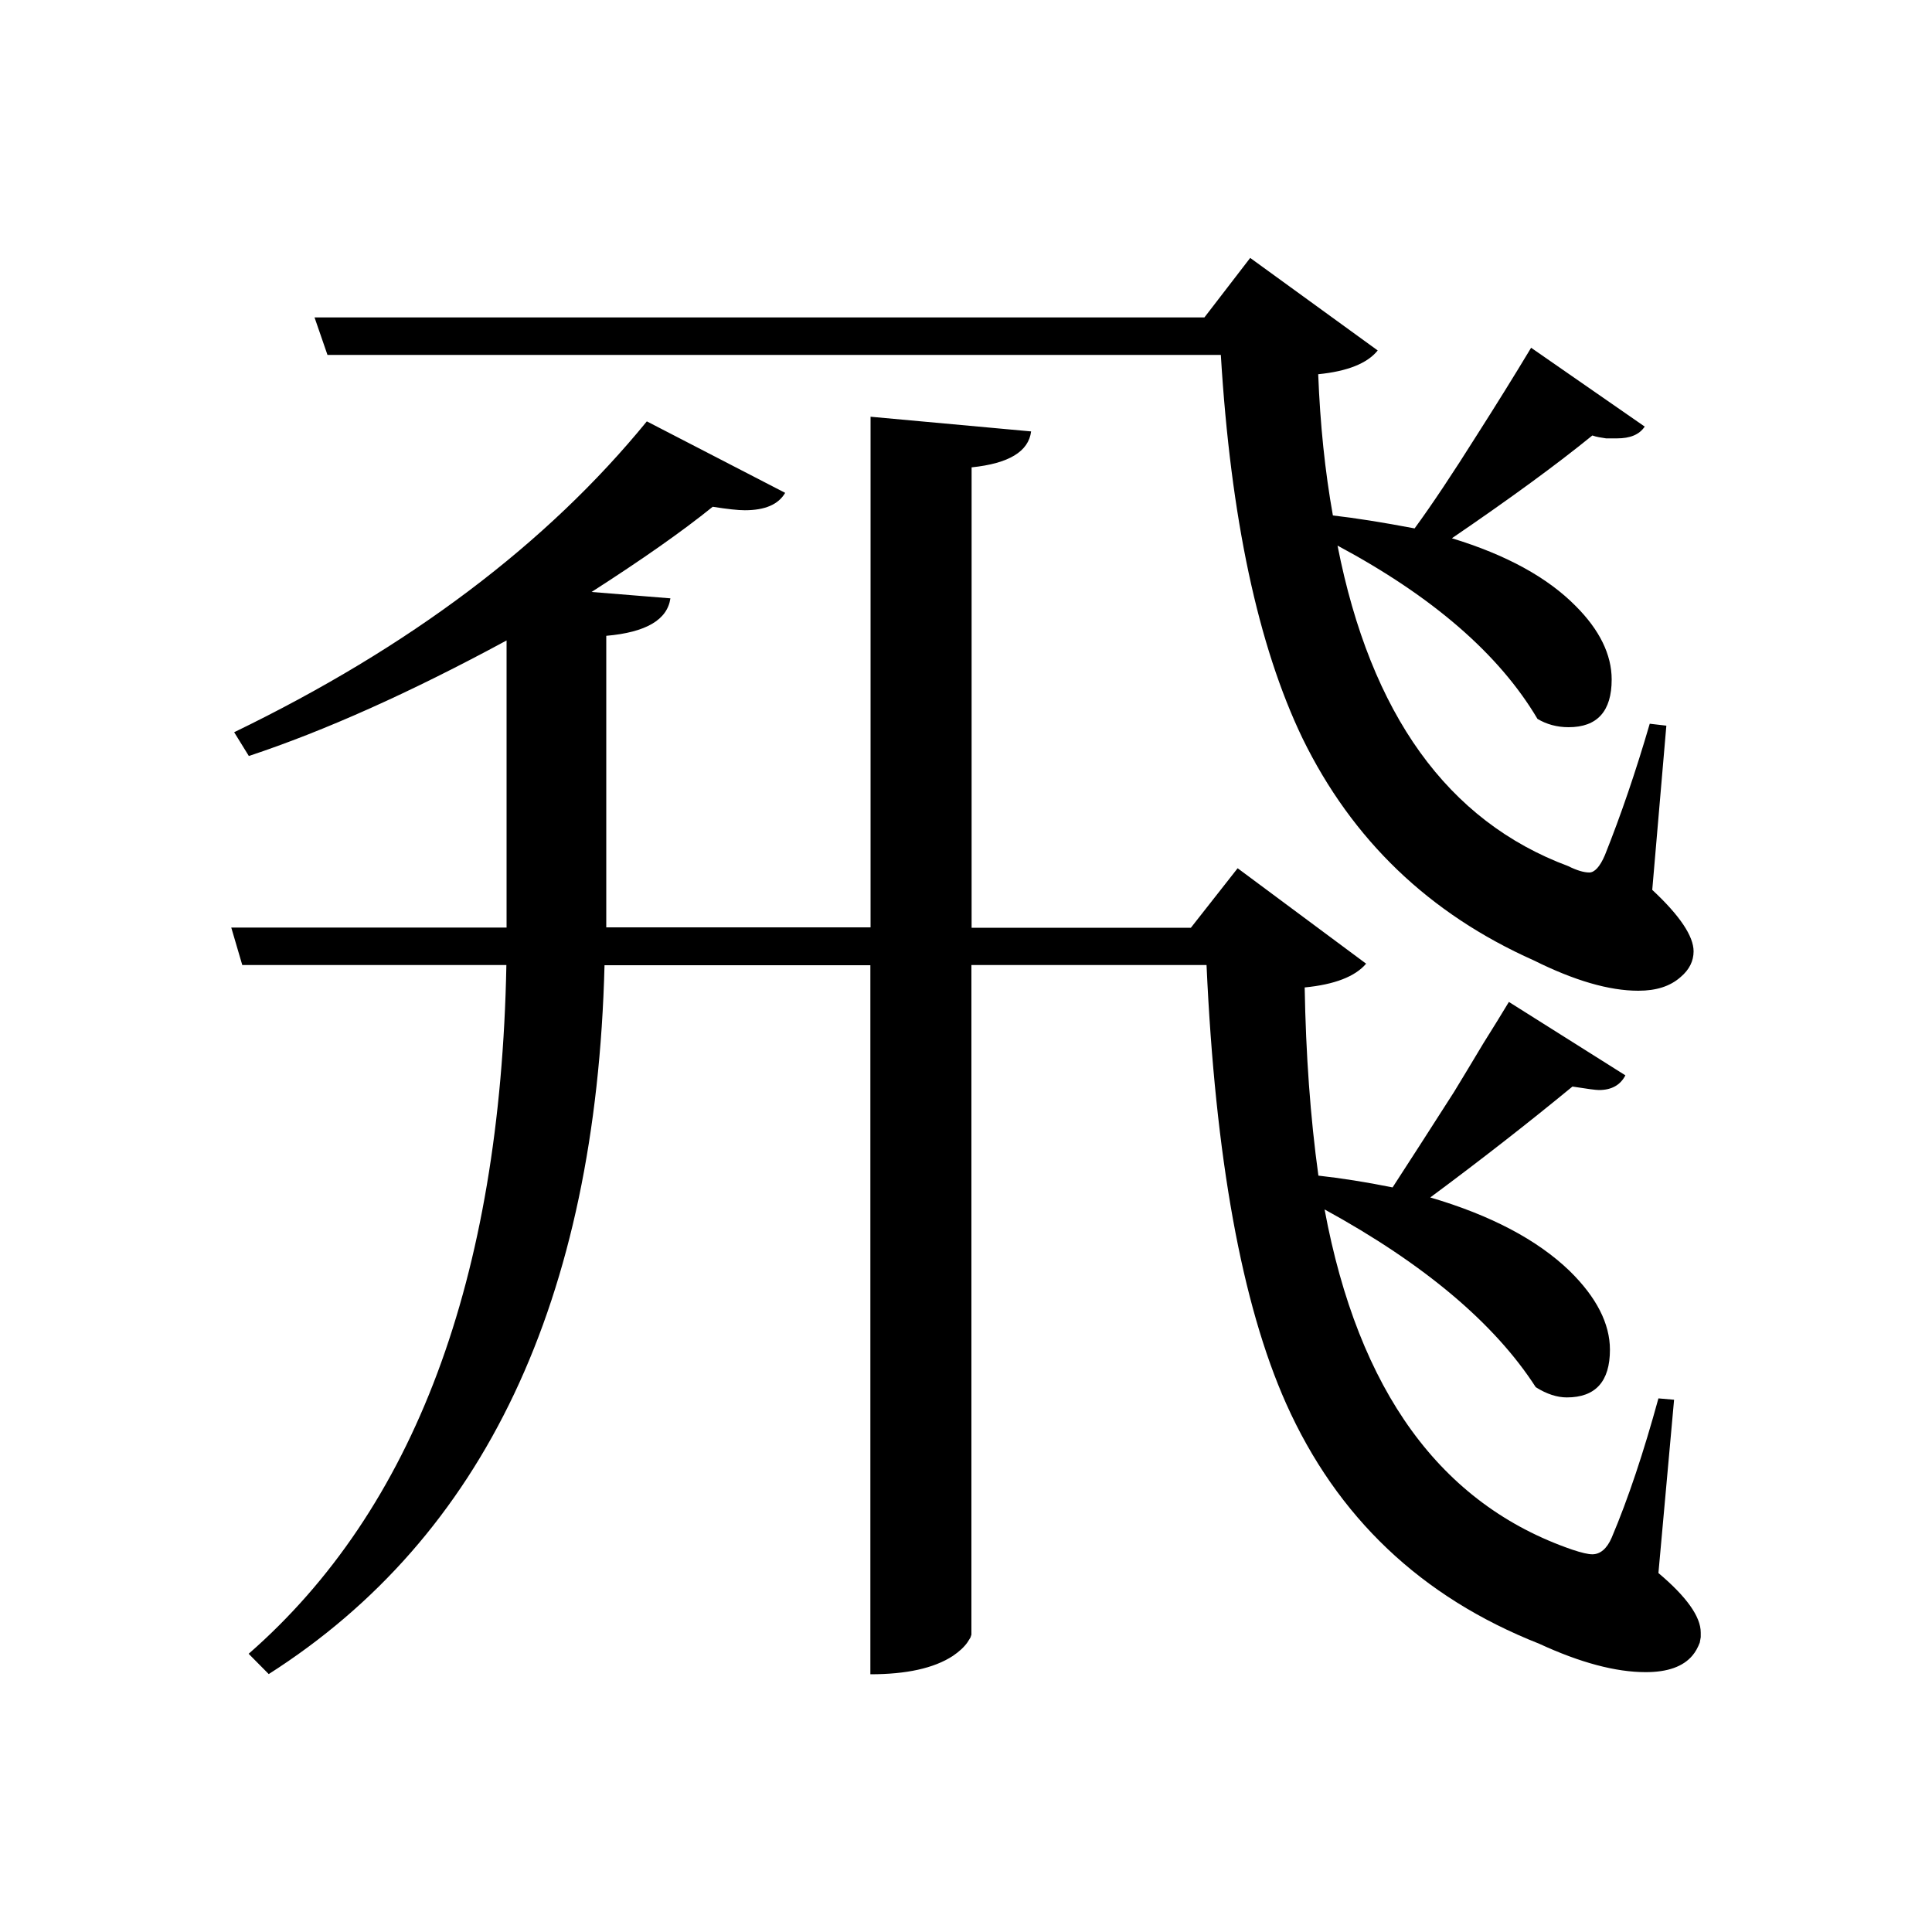 <?xml version="1.0" encoding="utf-8"?>
<!-- Generator: Adobe Illustrator 22.0.1, SVG Export Plug-In . SVG Version: 6.00 Build 0)  -->
<svg version="1.1" id="Слой_1" xmlns="http://www.w3.org/2000/svg" xmlns:xlink="http://www.w3.org/1999/xlink" x="0px" y="0px"
	 viewBox="0 0 1000 1000" style="enable-background:new 0 0 1000 1000;" xml:space="preserve">
<g>
	<path d="M866.5,724.5l-8.1,89.7c14.6,12.3,21.9,22.6,21.9,30.8v2.4l-0.5,2.8c-1,2.6-2.2,4.8-3.8,6.7c-4.8,5.7-12.8,8.6-24.2,8.6
		c-15.5,0-33.9-4.9-55.1-14.7c-61.1-24.1-104.7-65.5-131-124.3c-23-51.6-36.7-127.4-41.2-227H502.8v346.6l-0.5,1.5l-1.5,2.4
		c-1.8,2.6-4.4,4.9-7.6,7.1c-9.8,6.4-24.1,9.5-42.7,9.5v-367H312.9c-4.4,173.4-62.3,295.8-173.8,366.9L128.7,856
		c85.7-74.9,130.3-193.8,133.4-356.5H125.4l-5.7-19.4h142.5V331.5c-49.7,26.9-94.2,46.8-133.4,59.8l-7.6-12.3
		c90.9-44,162-97.7,213.6-160.9l71.6,37c-3.5,6-10.4,9-20.9,9c-3.5,0-9-0.6-16.6-1.8c-16.1,13-37,27.6-62.7,44.1l40.8,3.3
		c-1.6,11.1-12.6,17.6-33.2,19.4V480h136.8V215.7l83.1,7.6c-1.3,10.4-11.5,16.6-30.8,18.6v238.3h113.5l24.2-30.8l66.5,49.4
		c-5.7,6.7-16.4,10.8-31.8,12.3c0.6,34.5,2.9,67,7.1,97.4c11.7,1.3,24.5,3.3,38.4,6.1c8.2-12.6,18.8-29.1,31.8-49.4
		c4.4-7.2,9.5-15.7,15.2-25.2l7.1-11.4l6.1-10l60.3,38c-2.6,5-7.1,7.6-13.7,7.6c-1.6,0-6.1-0.6-13.7-1.8
		c-23.1,19-47.7,38.2-73.6,57.4c31.3,9.2,55.4,21.9,72.1,38c13.9,13.6,20.9,27.3,20.9,40.8c0,16.5-7.5,24.7-22.3,24.7
		c-5,0-10.4-1.7-16.1-5.3c-21.2-32.9-57.6-63.7-109.3-92c17.5,94,60.1,152.7,128.2,176.1c4.8,1.6,8.2,2.4,10.4,2.4
		c4,0,7.5-2.8,10-8.6c8.6-20.3,16.6-44.4,24.2-72.1L866.5,724.5z M855.2,460.6c14.3,13.3,21.4,24,21.4,31.8c0,5-2.2,9.5-6.7,13.3
		c-5.4,4.8-12.6,7.1-21.9,7.1c-15.2,0-33.2-5.3-54.1-15.7c-54.1-24.1-94-62.3-119.7-114.9c-23.1-48-37.2-114.3-42.3-198.5H169.5
		l-6.7-19.4h460.6l23.7-30.8l66,47.9c-5.4,6.7-15.7,10.8-30.8,12.3c1,25.9,3.5,50.2,7.6,73.1c11.4,1.3,25.4,3.5,42.3,6.7
		c9.2-12.6,19.9-28.7,32.3-48.4c9.5-14.9,18.8-29.8,28-45.1l58.8,40.8c-2.8,4.2-7.6,6.1-14.3,6.1h-5.7c-2.6-0.4-4.9-0.7-7.1-1.5
		c-18.3,14.9-42.5,32.6-72.7,53.2c28.2,8.6,49.5,20.3,64.1,35.1c12.3,12.3,18.6,25.1,18.6,38c0,16.5-7.5,24.7-22.3,24.7
		c-6,0-11.4-1.5-16.1-4.3c-19.9-33.6-54.4-63.4-103.5-89.7c17.2,87.5,57.1,142.7,119.4,165.9c4.4,2.2,8.1,3.3,10.9,3.3
		c2.7,0,5.5-2.9,8.1-9c8.2-20.5,16-43.3,23.2-68l8.6,1L855.2,460.6z"/>
</g>
</svg>
